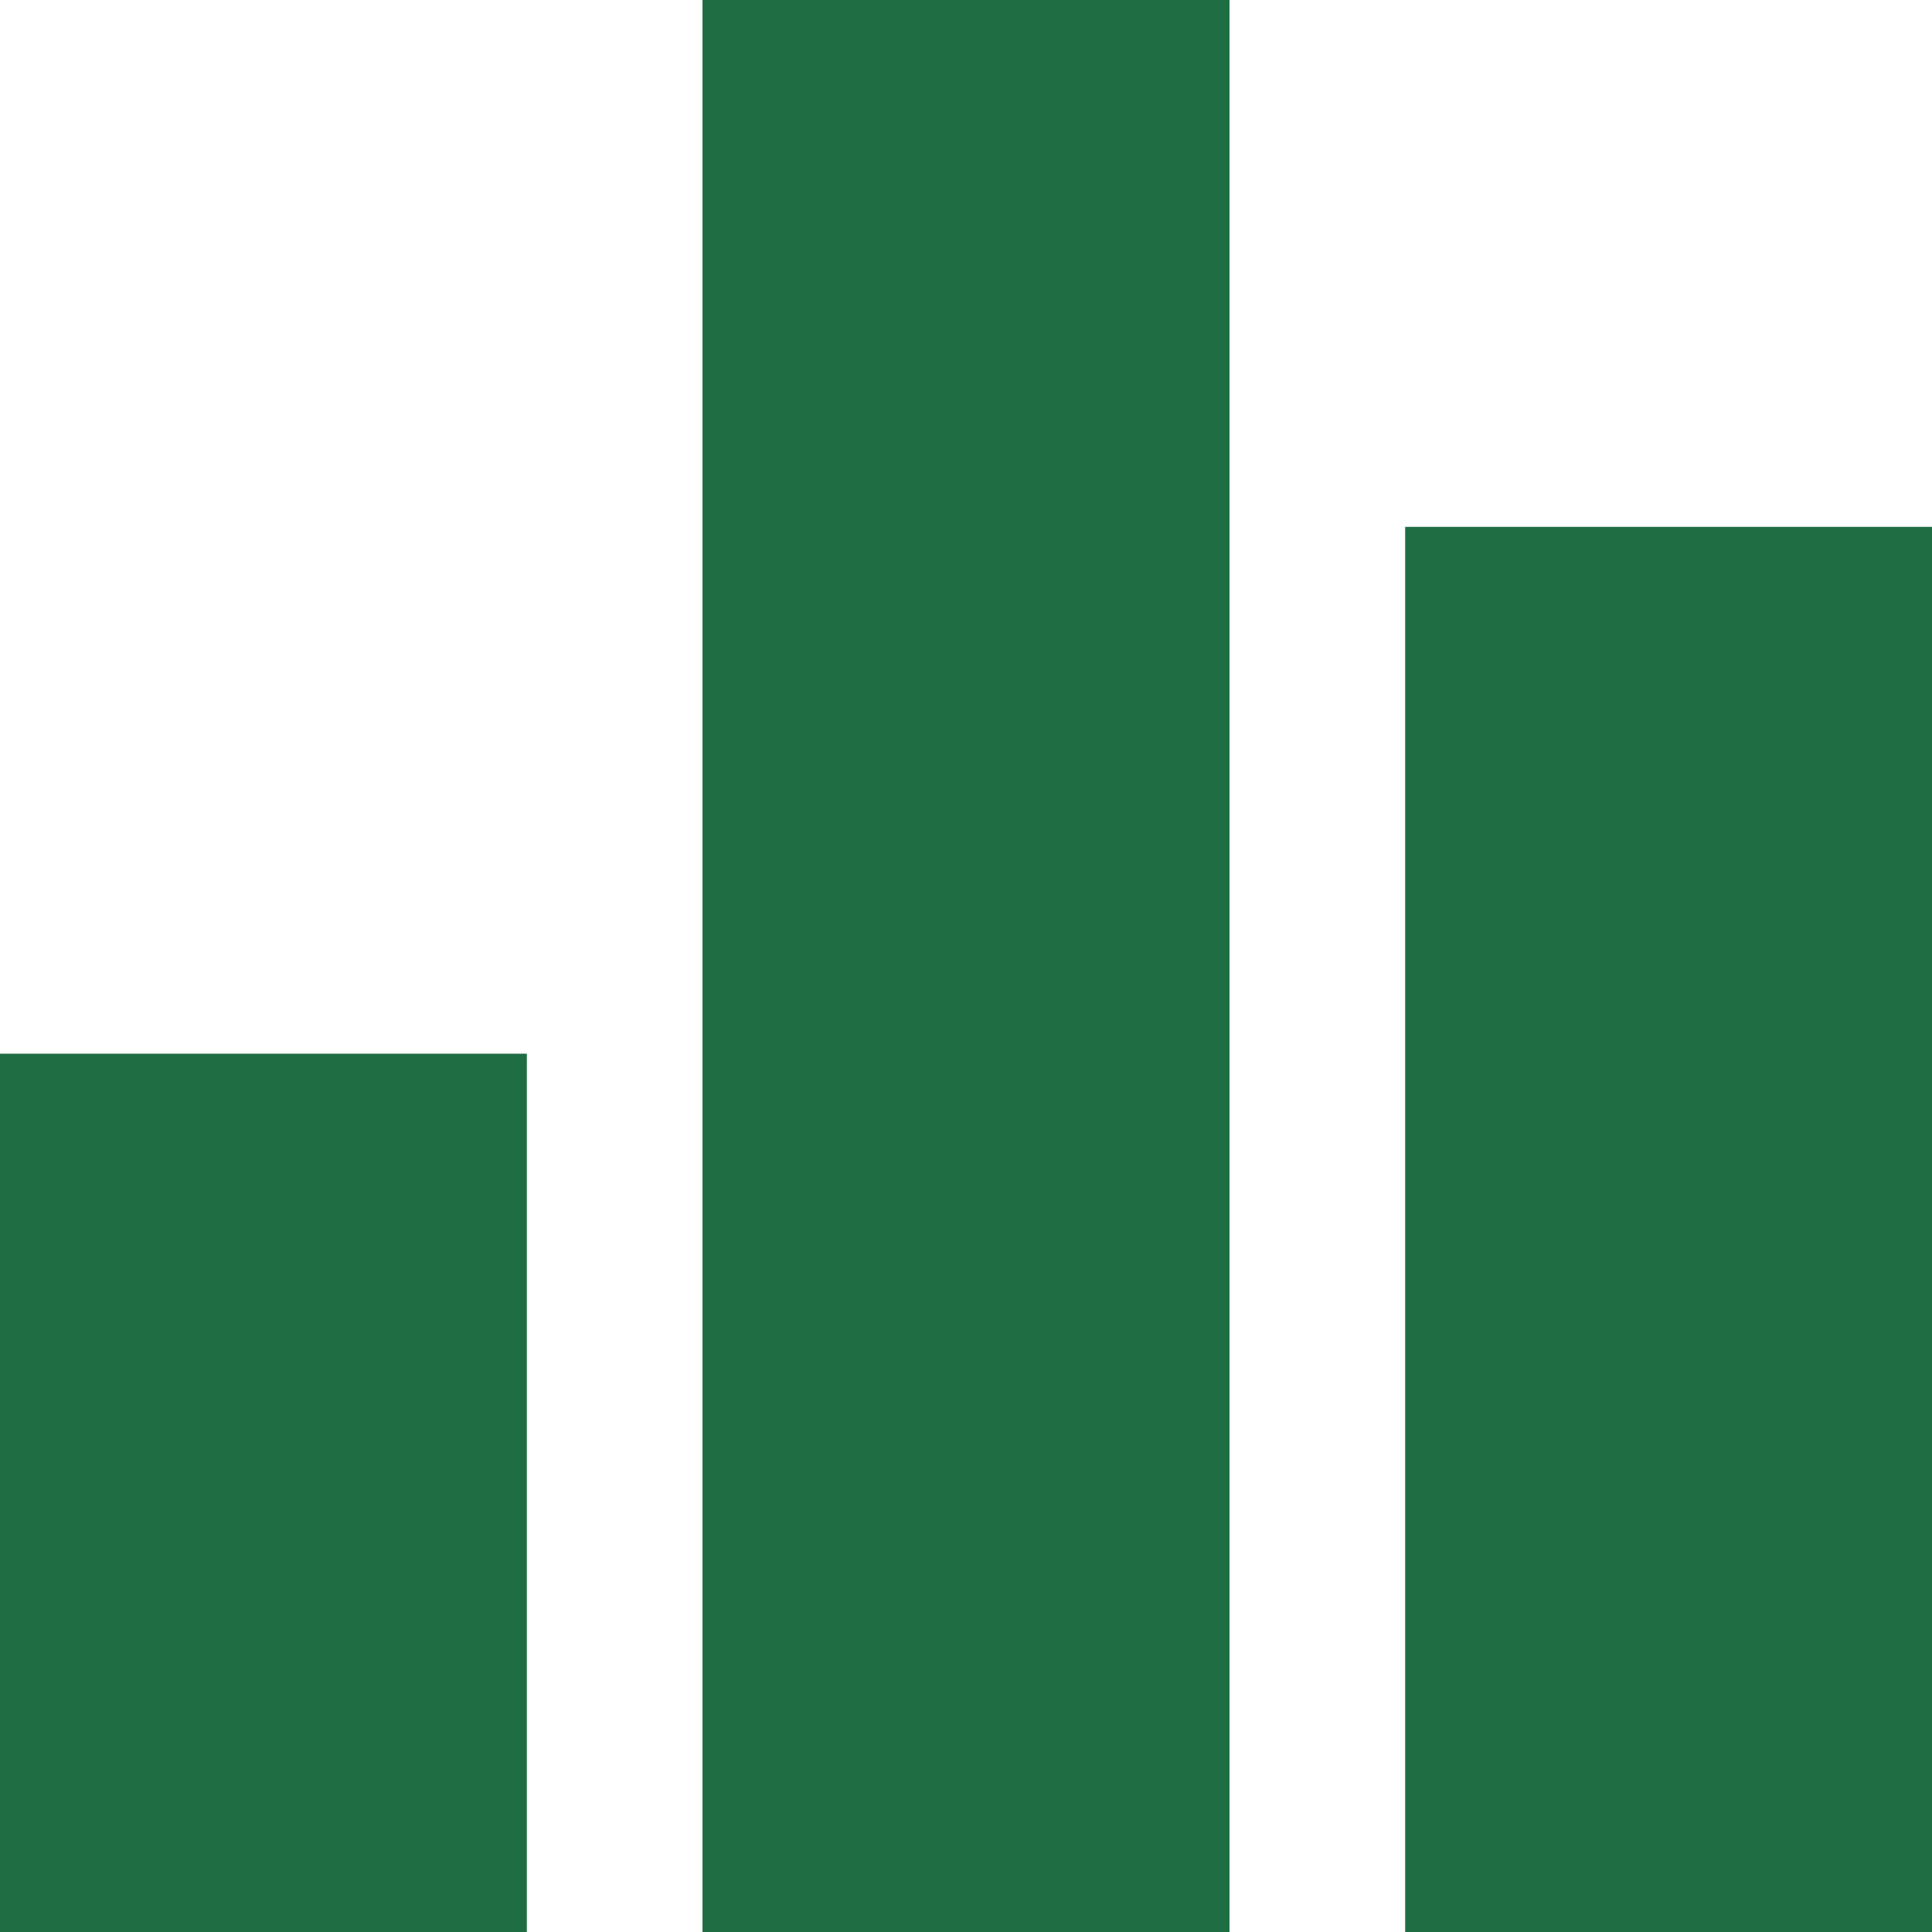 <?xml version="1.0" standalone="no"?><!DOCTYPE svg PUBLIC "-//W3C//DTD SVG 1.1//EN" "http://www.w3.org/Graphics/SVG/1.1/DTD/svg11.dtd"><svg t="1545115818304" class="icon" style="" viewBox="0 0 1024 1024" version="1.1" xmlns="http://www.w3.org/2000/svg" p-id="42824" data-spm-anchor-id="a313x.7781069.0.i16" xmlns:xlink="http://www.w3.org/1999/xlink" width="64" height="64"><defs><style type="text/css"></style></defs><path d="M0 558.474h279.237V1024H0V558.474zM372.342 0h279.316v1024H372.342V0z m372.421 279.237H1024V1024H744.763V279.237z" p-id="42825" data-spm-anchor-id="a313x.7781069.0.i17" class="selected" fill="#1f6e43"></path></svg>